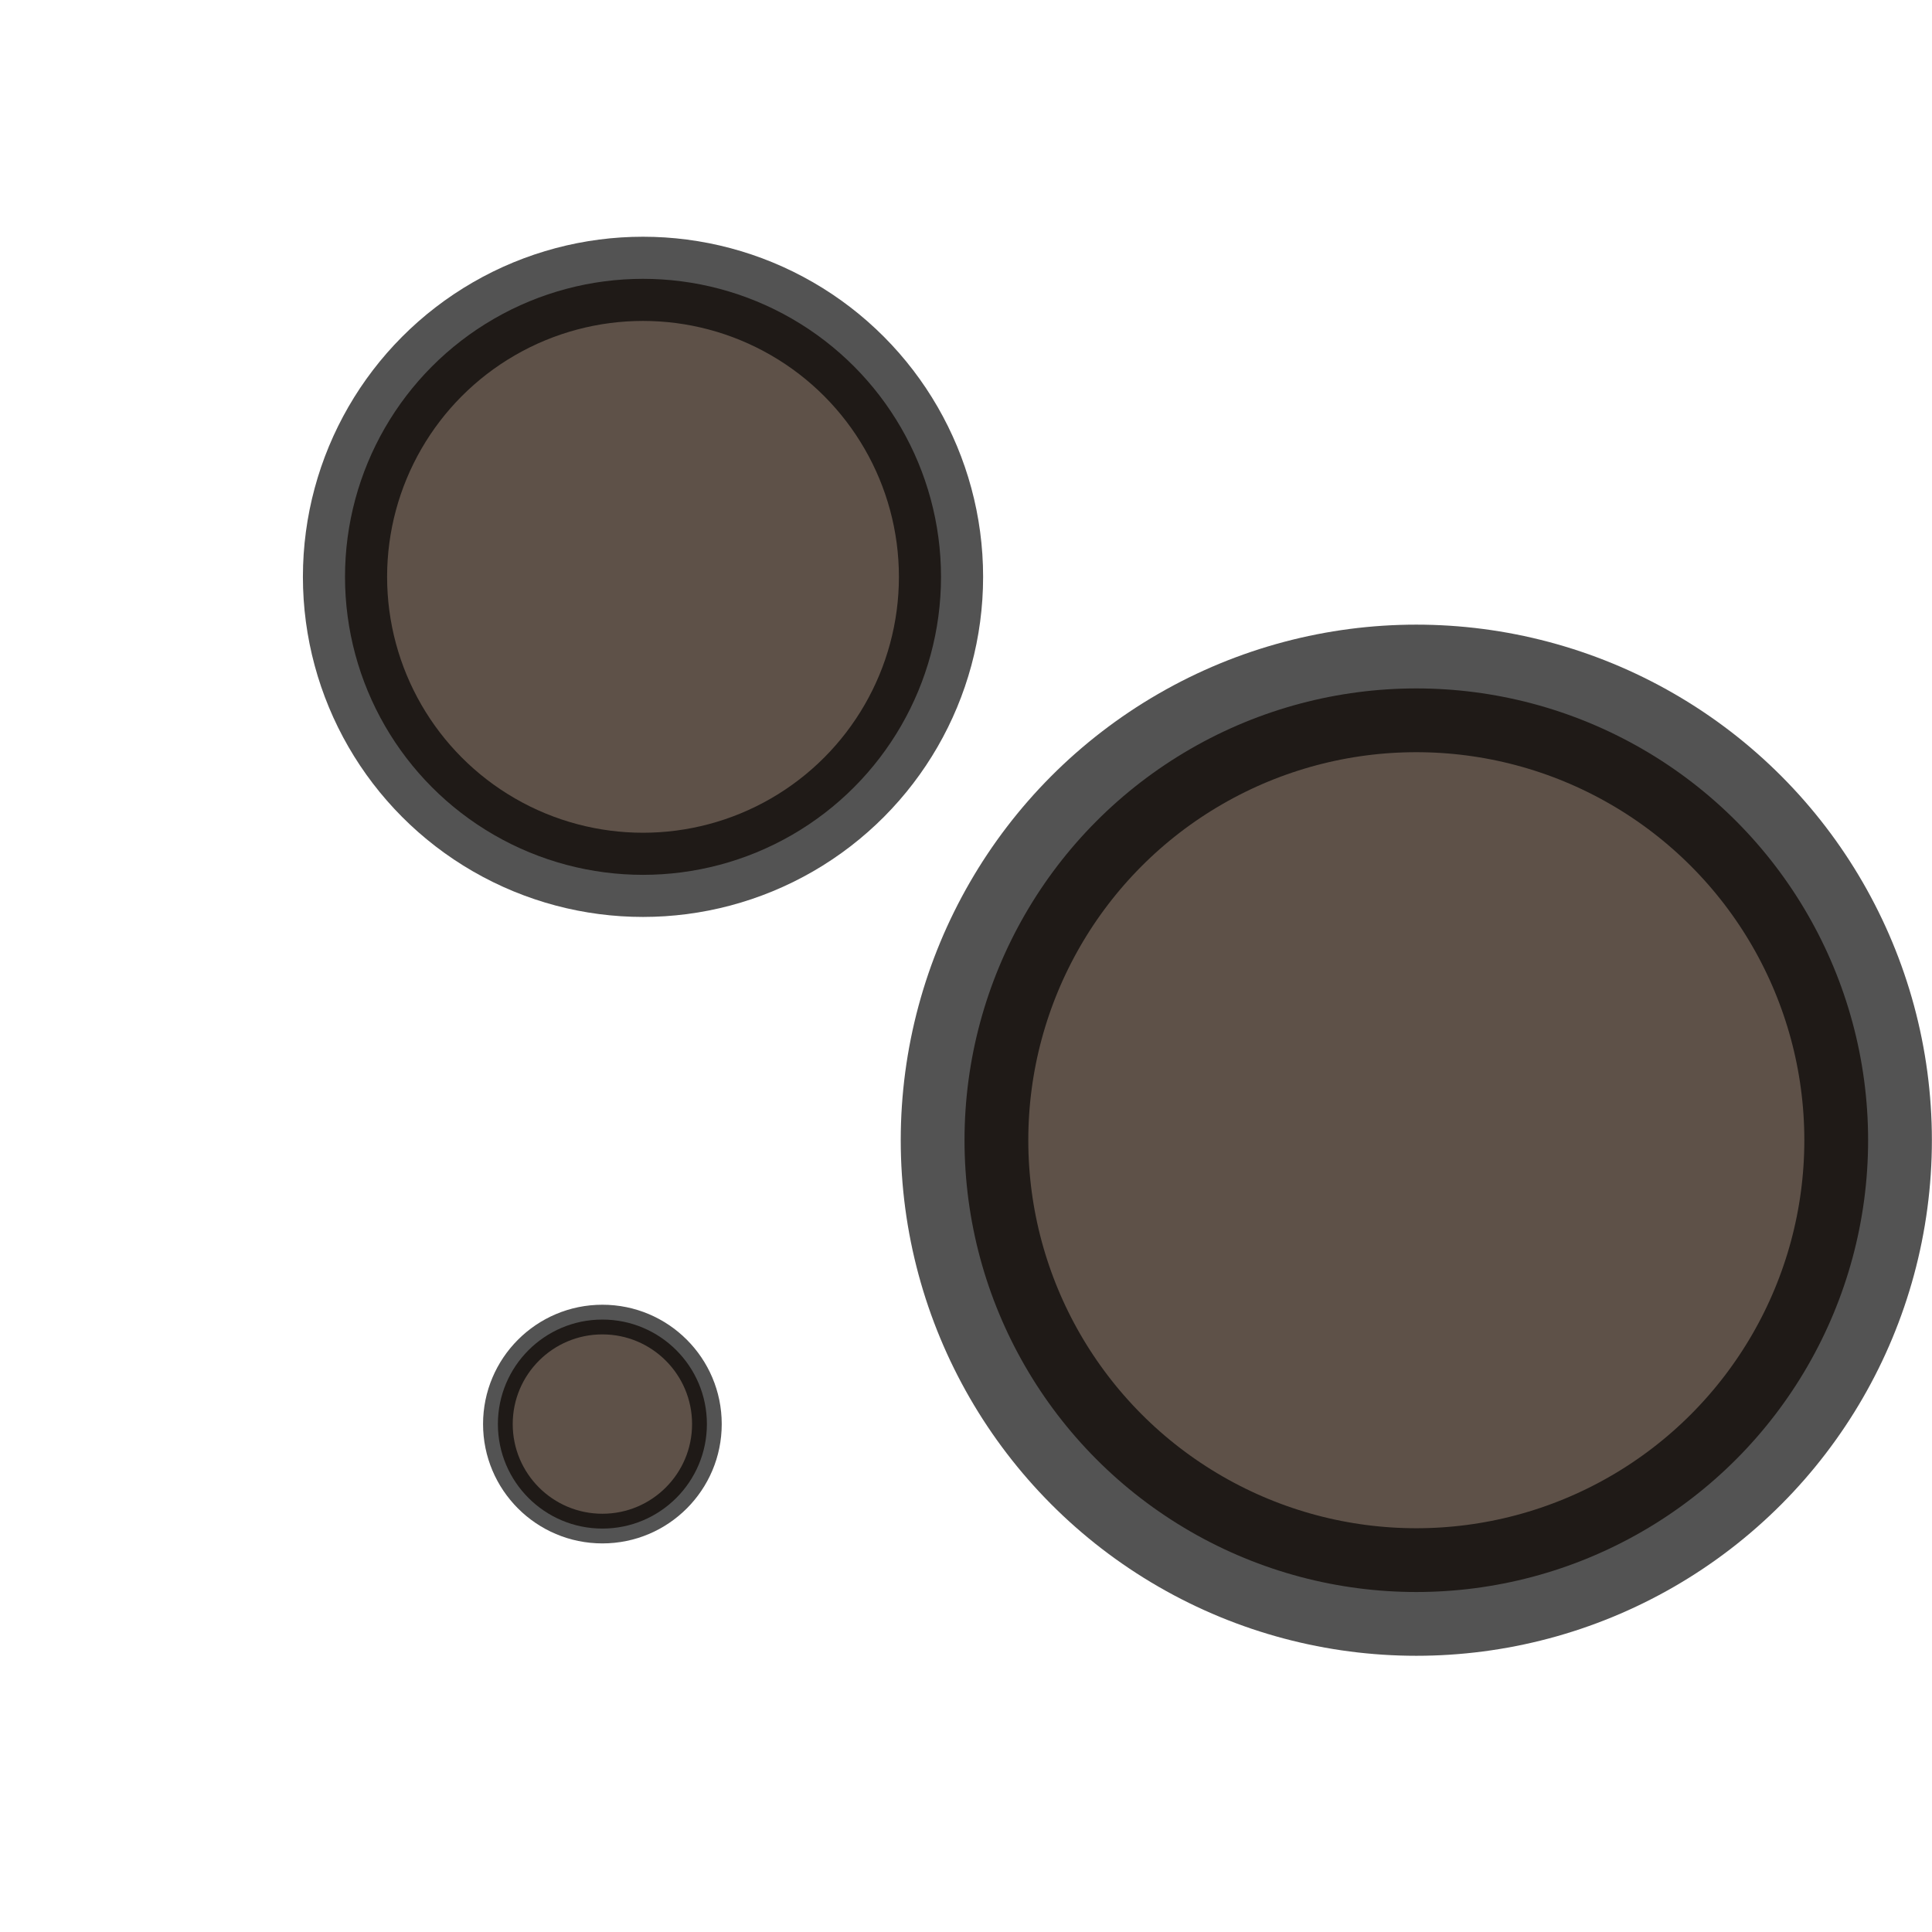 <?xml version="1.0" encoding="UTF-8" standalone="no"?>
<!-- Created with Inkscape (http://www.inkscape.org/) -->

<svg
   xmlns:dc="http://purl.org/dc/elements/1.1/"
   xmlns:cc="http://creativecommons.org/ns#"
   xmlns:rdf="http://www.w3.org/1999/02/22-rdf-syntax-ns#"
   xmlns:svg="http://www.w3.org/2000/svg"
   xmlns="http://www.w3.org/2000/svg"
   xmlns:sodipodi="http://sodipodi.sourceforge.net/DTD/sodipodi-0.dtd"
   xmlns:inkscape="http://www.inkscape.org/namespaces/inkscape"
   width="32"
   height="32"
   viewBox="0 0 8.467 8.467"
   version="1.1"
   id="svg8"
   inkscape:version="0.92.5 (2060ec1f9f, 2020-04-08)"
   sodipodi:docname="Rock01-Craters02.svg"
   inkscape:export-filename="Rock01-Crater02.png"
   inkscape:export-xdpi="96"
   inkscape:export-ydpi="96">
  <defs
     id="defs2">
    <inkscape:perspective
       sodipodi:type="inkscape:persp3d"
       inkscape:vp_x="0 : 2.1166667 : 1"
       inkscape:vp_y="0 : 1000 : 0"
       inkscape:vp_z="4.2333333 : 2.1166667 : 1"
       inkscape:persp3d-origin="2.1166666 : 1.4111112 : 1"
       id="perspective815" />
  </defs>
  <sodipodi:namedview
     id="base"
     pagecolor="#ffffff"
     bordercolor="#666666"
     borderopacity="1.0"
     inkscape:pageopacity="0.0"
     inkscape:pageshadow="2"
     inkscape:zoom="19.140625"
     inkscape:cx="19.940305"
     inkscape:cy="18.448504"
     inkscape:document-units="px"
     inkscape:current-layer="layer1"
     showgrid="false"
     units="px"
     inkscape:window-width="2512"
     inkscape:window-height="1411"
     inkscape:window-x="2608"
     inkscape:window-y="0"
     inkscape:window-maximized="1"
     inkscape:snap-bbox="true"
     inkscape:bbox-paths="true"
     inkscape:bbox-nodes="true"
     inkscape:snap-bbox-edge-midpoints="true"
     inkscape:snap-bbox-midpoints="true"
     inkscape:object-paths="true"
     inkscape:snap-intersection-paths="true"
     inkscape:snap-smooth-nodes="true"
     inkscape:snap-midpoints="true"
     inkscape:snap-center="true"
     inkscape:snap-object-midpoints="true"
     inkscape:snap-page="true"
     showguides="true"
     inkscape:guide-bbox="true" />
  <g
     inkscape:label="Layer 1"
     inkscape:groupmode="layer"
     id="layer1"
     transform="translate(0,-288.533)">
    <circle
       style="opacity:0.75;fill:#28170b;fill-opacity:1;stroke:#000000;stroke-width:0.369;stroke-linecap:butt;stroke-miterlimit:4;stroke-dasharray:none;stroke-opacity:0.897"
       id="path814-3"
       cx="2.818"
       cy="291.061"
       r="1.306" />
    <circle
       style="opacity:0.75;fill:#28170b;fill-opacity:1;stroke:#000000;stroke-width:0.559;stroke-linecap:butt;stroke-miterlimit:4;stroke-dasharray:none;stroke-opacity:0.897"
       id="path814-3-3"
       cx="6.207"
       cy="293.53"
       r="1.98" />
    <circle
       style="opacity:0.75;fill:#28170b;fill-opacity:1;stroke:#000000;stroke-width:0.13;stroke-linecap:butt;stroke-miterlimit:4;stroke-dasharray:none;stroke-opacity:0.897"
       id="path814-3-6"
       cx="2.64"
       cy="294.774"
       r="0.458" />
  </g>
</svg>
